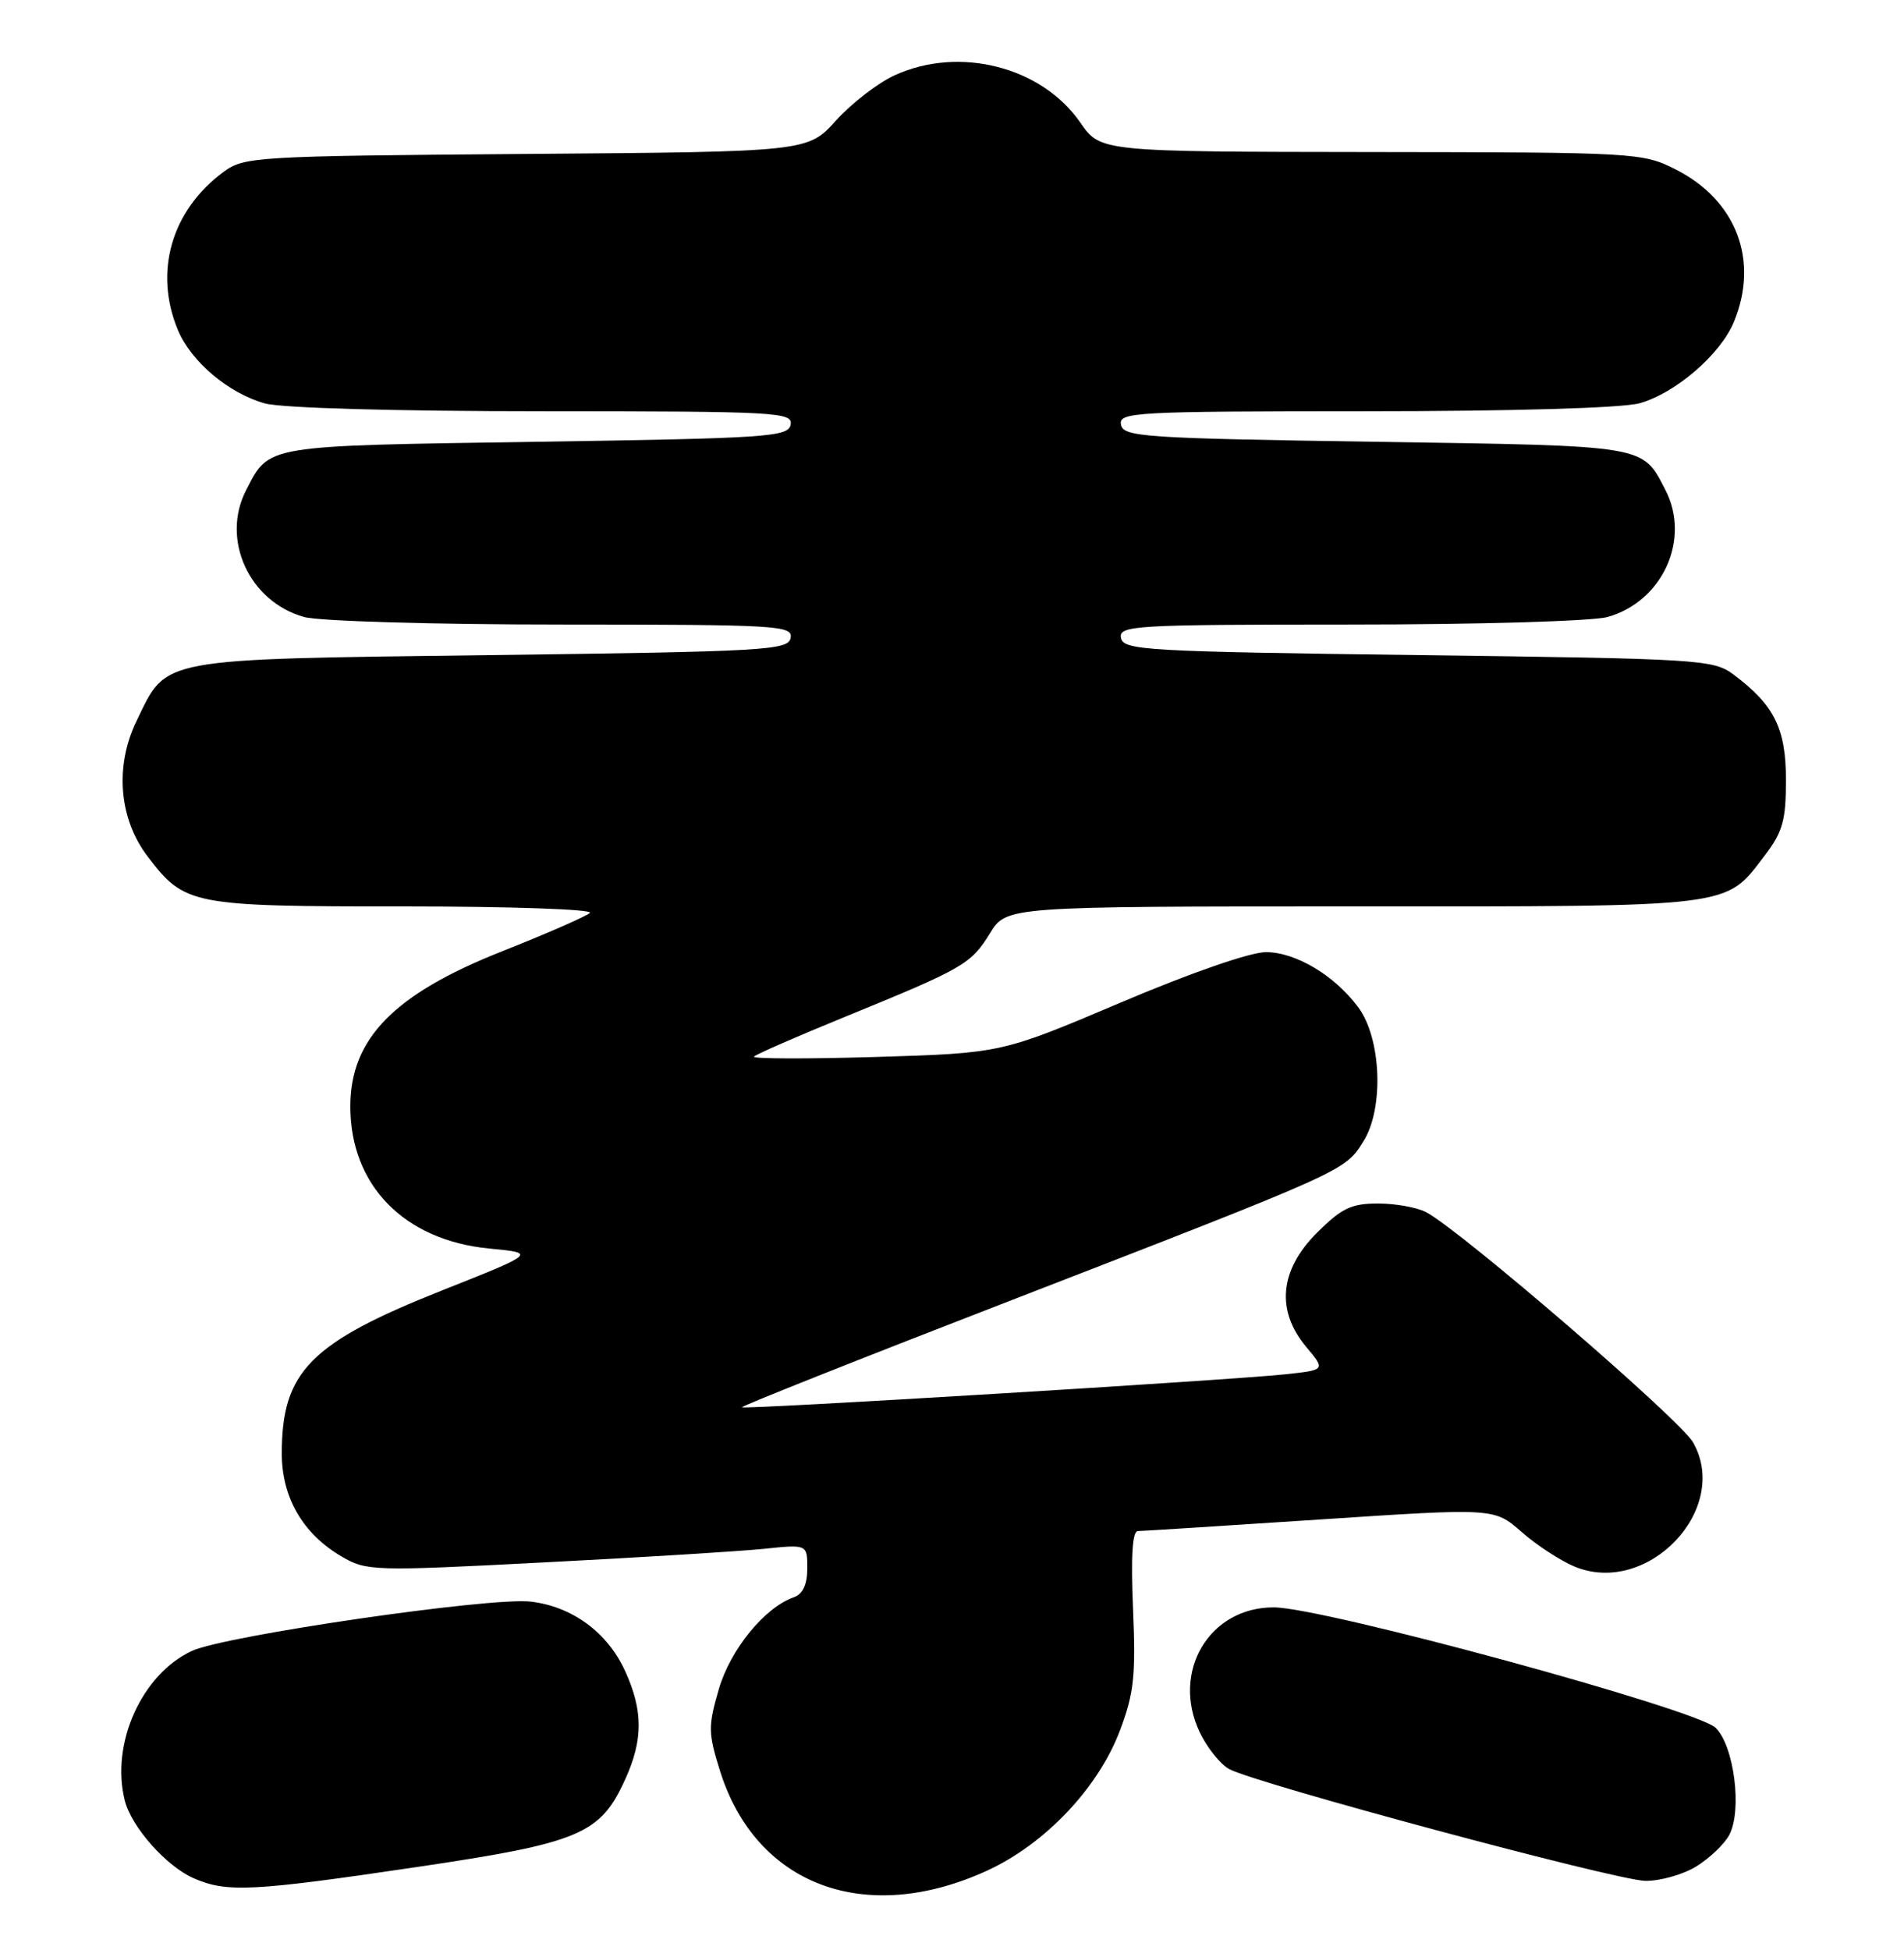 <?xml version="1.0" encoding="UTF-8" standalone="no"?>
<!DOCTYPE svg PUBLIC "-//W3C//DTD SVG 1.1//EN" "http://www.w3.org/Graphics/SVG/1.1/DTD/svg11.dtd" >
<svg xmlns="http://www.w3.org/2000/svg" xmlns:xlink="http://www.w3.org/1999/xlink" version="1.1" viewBox="0 0 250 256">
 <g >
 <path fill="currentColor"
d=" M 129.59 245.59 C 137.21 242.10 144.20 234.73 147.05 227.19 C 148.89 222.33 149.14 220.00 148.77 211.25 C 148.47 204.28 148.68 201.00 149.41 201.00 C 150.01 200.99 160.78 200.31 173.35 199.48 C 196.20 197.97 196.20 197.97 199.78 201.11 C 201.74 202.84 204.87 204.88 206.71 205.65 C 216.30 209.66 227.30 198.14 222.30 189.35 C 220.60 186.37 191.91 161.63 187.28 159.15 C 186.10 158.52 183.25 158.00 180.95 158.00 C 177.42 158.00 176.15 158.61 172.88 161.88 C 168.00 166.77 167.52 172.08 171.53 176.85 C 174.05 179.85 174.05 179.85 168.78 180.42 C 161.57 181.19 97.74 185.07 97.42 184.75 C 97.29 184.61 112.77 178.45 131.84 171.07 C 177.16 153.50 176.54 153.78 179.03 149.82 C 181.73 145.51 181.38 136.33 178.34 132.24 C 175.25 128.06 170.12 125.00 166.22 125.00 C 164.16 125.00 156.35 127.71 147.12 131.63 C 131.50 138.26 131.50 138.26 115.00 138.76 C 105.92 139.03 98.73 139.01 99.00 138.71 C 99.28 138.41 104.68 136.05 111.00 133.47 C 126.54 127.12 127.48 126.58 129.99 122.52 C 132.16 119.00 132.16 119.00 177.63 119.00 C 228.07 119.00 226.46 119.20 231.70 112.33 C 234.08 109.21 234.50 107.71 234.50 102.40 C 234.50 95.64 232.97 92.56 227.62 88.56 C 224.97 86.58 223.27 86.48 186.19 86.00 C 150.39 85.54 147.50 85.37 147.19 83.75 C 146.88 82.11 148.84 82.00 177.18 81.99 C 194.16 81.99 209.07 81.55 211.07 81.00 C 218.29 78.99 222.02 70.81 218.68 64.34 C 215.60 58.39 216.50 58.54 180.61 58.00 C 150.13 57.54 147.50 57.36 147.19 55.75 C 146.87 54.11 148.93 54.00 179.18 53.99 C 198.65 53.99 213.00 53.57 215.28 52.94 C 219.98 51.63 225.86 46.57 227.65 42.30 C 231.02 34.22 228.00 26.28 220.03 22.25 C 215.66 20.04 214.87 20.00 180.04 19.96 C 144.50 19.92 144.50 19.92 141.86 16.11 C 136.79 8.76 125.99 6.00 117.50 9.87 C 115.30 10.87 111.83 13.54 109.78 15.81 C 106.07 19.93 106.07 19.93 69.11 20.21 C 33.40 20.49 32.05 20.57 29.32 22.59 C 22.49 27.65 20.18 35.71 23.36 43.33 C 25.10 47.49 30.01 51.63 34.78 52.96 C 36.99 53.57 51.83 53.99 71.32 53.99 C 102.04 54.00 104.13 54.11 103.81 55.75 C 103.50 57.36 100.87 57.54 70.39 58.00 C 34.50 58.54 35.40 58.39 32.32 64.34 C 28.98 70.81 32.71 78.99 39.93 81.00 C 41.93 81.55 56.84 81.99 73.82 81.99 C 102.16 82.00 104.12 82.11 103.81 83.75 C 103.50 85.37 100.59 85.54 64.49 86.00 C 20.39 86.57 21.98 86.27 17.93 94.65 C 15.04 100.60 15.61 107.49 19.40 112.46 C 24.26 118.84 25.11 119.00 53.15 119.00 C 67.06 119.00 77.97 119.38 77.45 119.85 C 76.93 120.32 71.73 122.59 65.90 124.90 C 51.71 130.52 46.00 136.37 46.00 145.26 C 46.00 155.61 53.07 162.83 64.24 163.91 C 70.41 164.50 70.41 164.50 58.14 169.37 C 40.73 176.28 37.00 180.06 37.00 190.82 C 37.00 196.60 39.78 201.39 44.87 204.35 C 48.11 206.25 49.03 206.28 71.36 205.12 C 84.09 204.47 97.09 203.66 100.25 203.34 C 106.00 202.74 106.00 202.74 106.00 205.90 C 106.00 208.01 105.42 209.27 104.25 209.68 C 100.40 211.03 95.90 216.54 94.38 221.77 C 92.96 226.63 92.98 227.53 94.55 232.52 C 99.27 247.53 113.64 252.89 129.59 245.59 Z  M 54.65 245.12 C 76.13 241.94 78.82 240.81 82.09 233.60 C 84.45 228.42 84.45 224.58 82.09 219.40 C 79.78 214.31 75.11 210.88 69.65 210.26 C 64.29 209.66 29.53 214.73 25.19 216.74 C 18.60 219.81 14.51 228.91 16.38 236.36 C 17.25 239.85 21.84 245.02 25.45 246.59 C 29.79 248.48 33.12 248.31 54.65 245.12 Z  M 222.69 245.05 C 224.44 243.98 226.40 242.12 227.05 240.91 C 228.77 237.70 227.71 229.26 225.28 226.84 C 222.87 224.42 173.79 211.04 167.27 211.02 C 158.79 210.98 153.75 219.46 157.52 227.40 C 158.48 229.42 160.21 231.59 161.38 232.24 C 164.78 234.11 212.15 246.84 216.00 246.92 C 217.93 246.96 220.93 246.12 222.69 245.05 Z "/>
</g>
</svg>